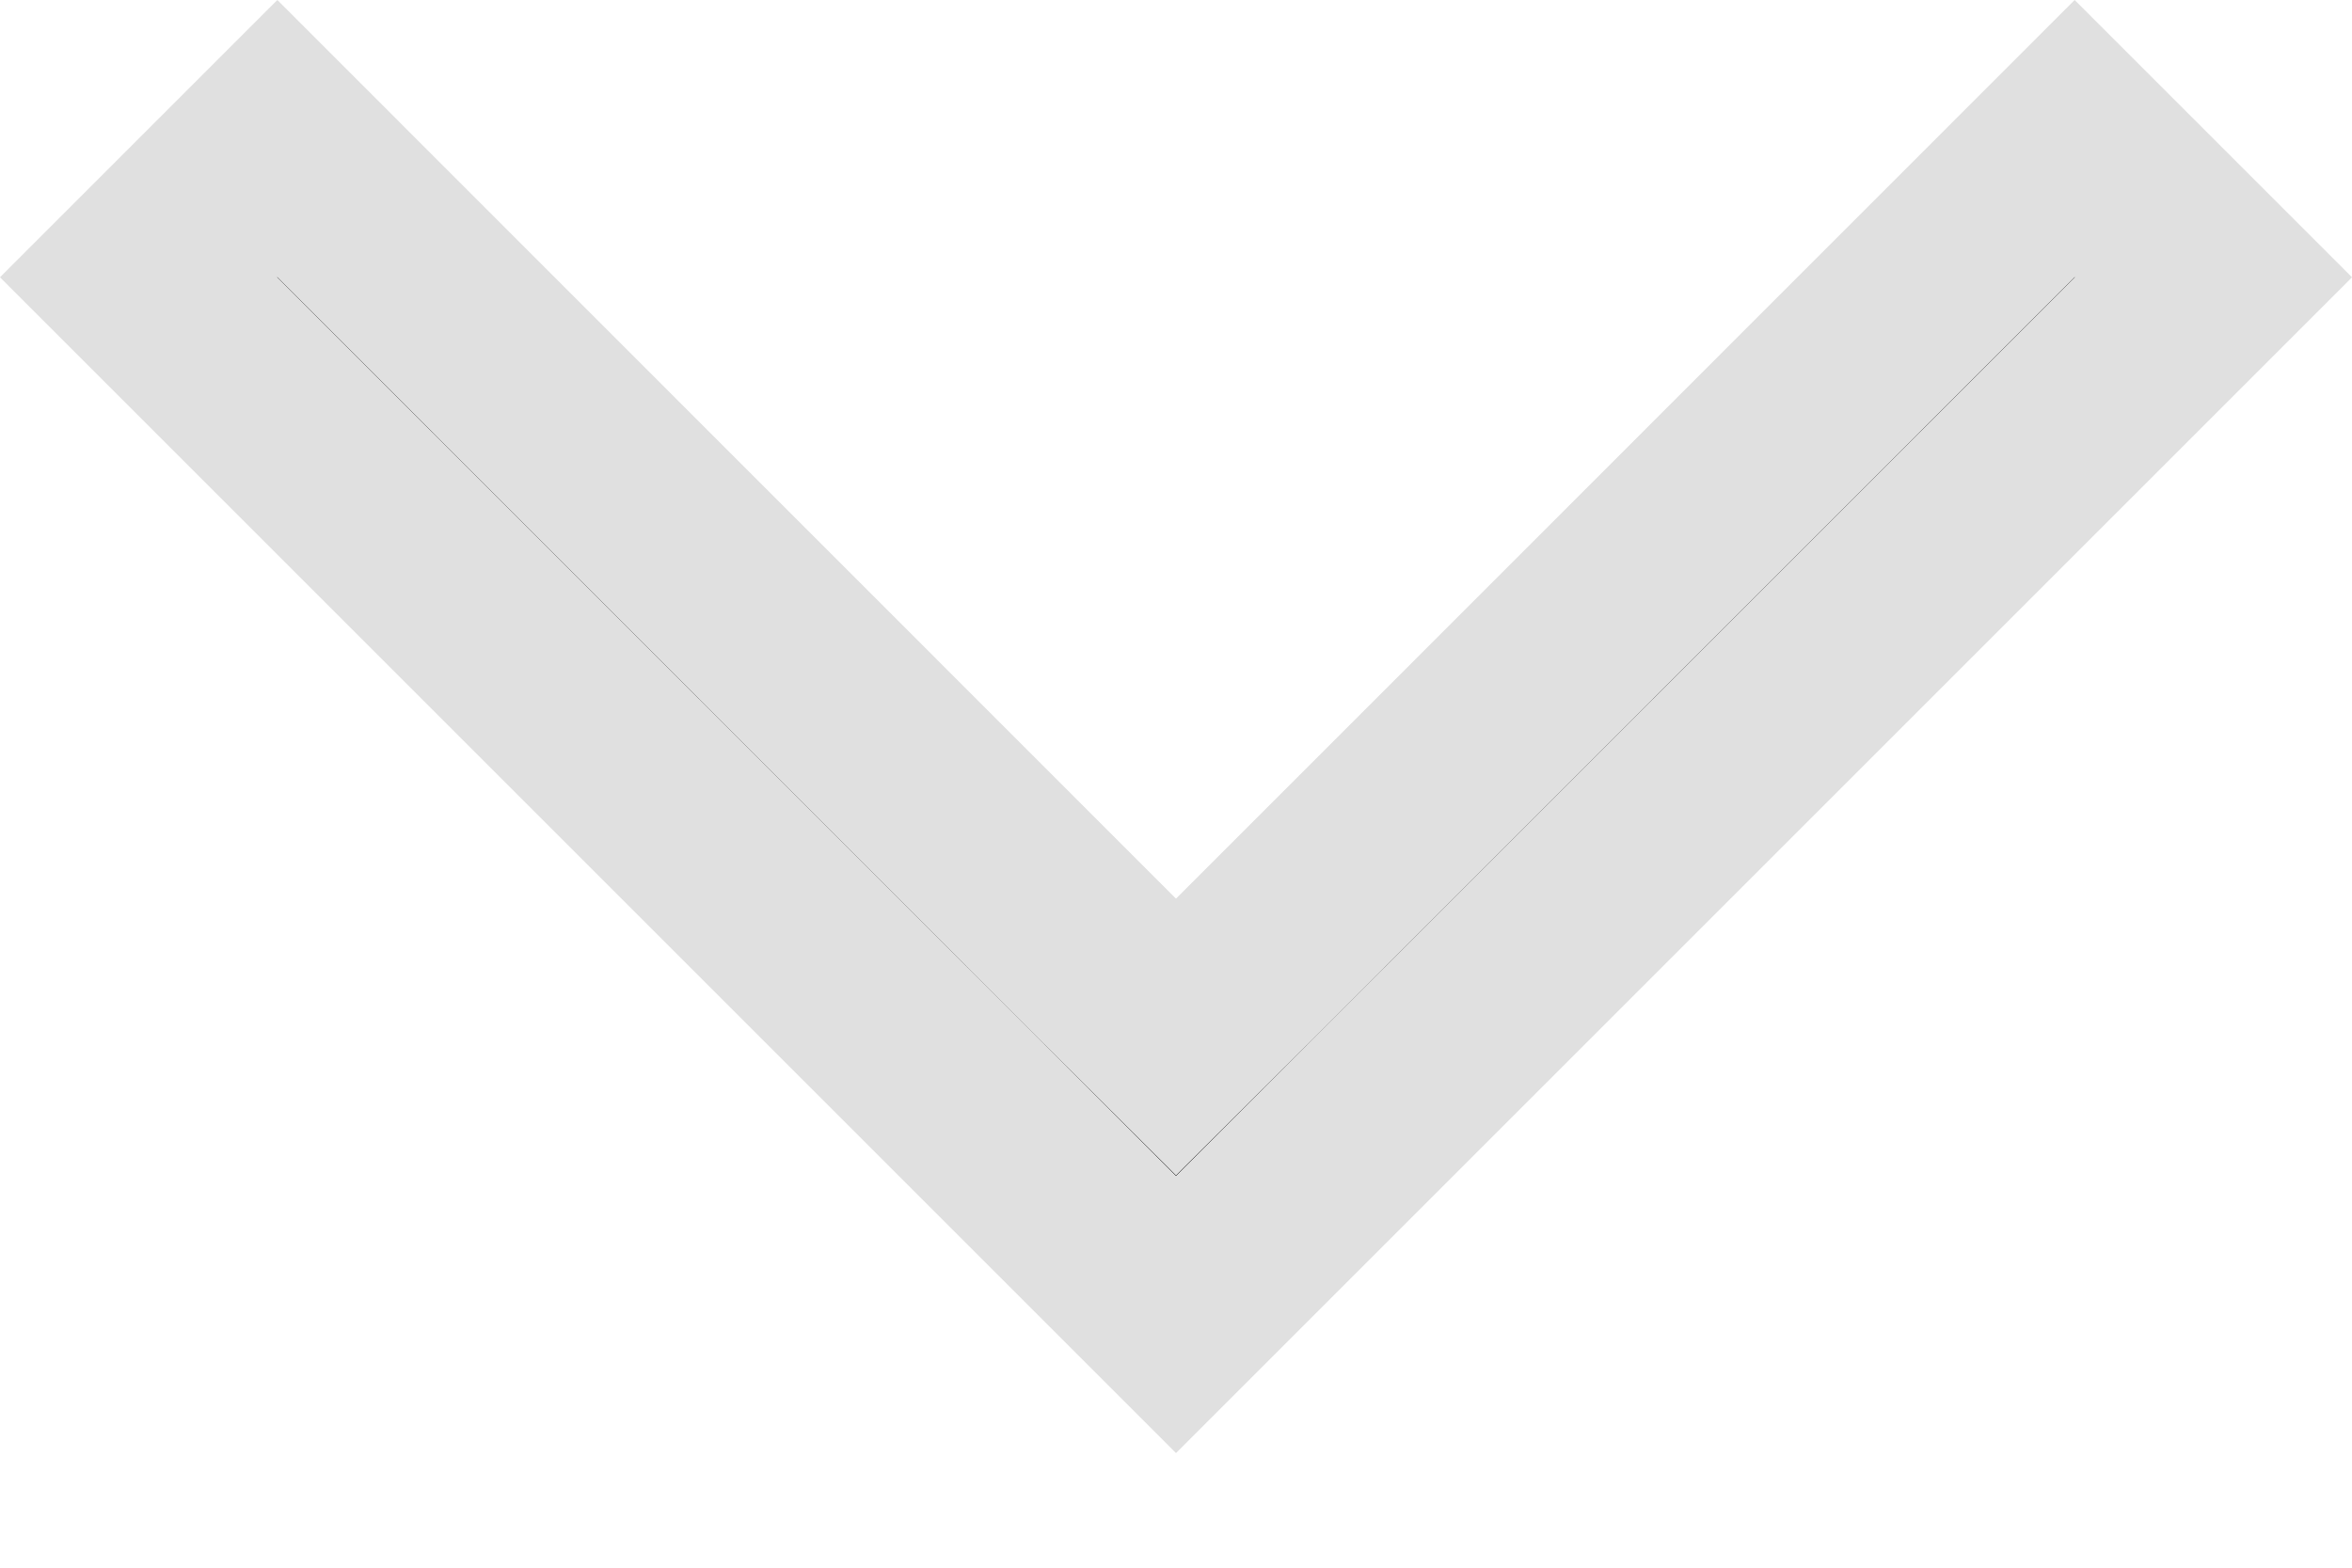 <svg width="12" height="8" viewBox="0 0 12 8" fill="none" xmlns="http://www.w3.org/2000/svg">
<path d="M6.354 4.939L10.585 0.707L11.293 1.415L6 6.708L0.707 1.415L1.415 0.707L5.646 4.939L6 5.292L6.354 4.939Z" fill="black" stroke="#E0E0E0"/>
</svg>
